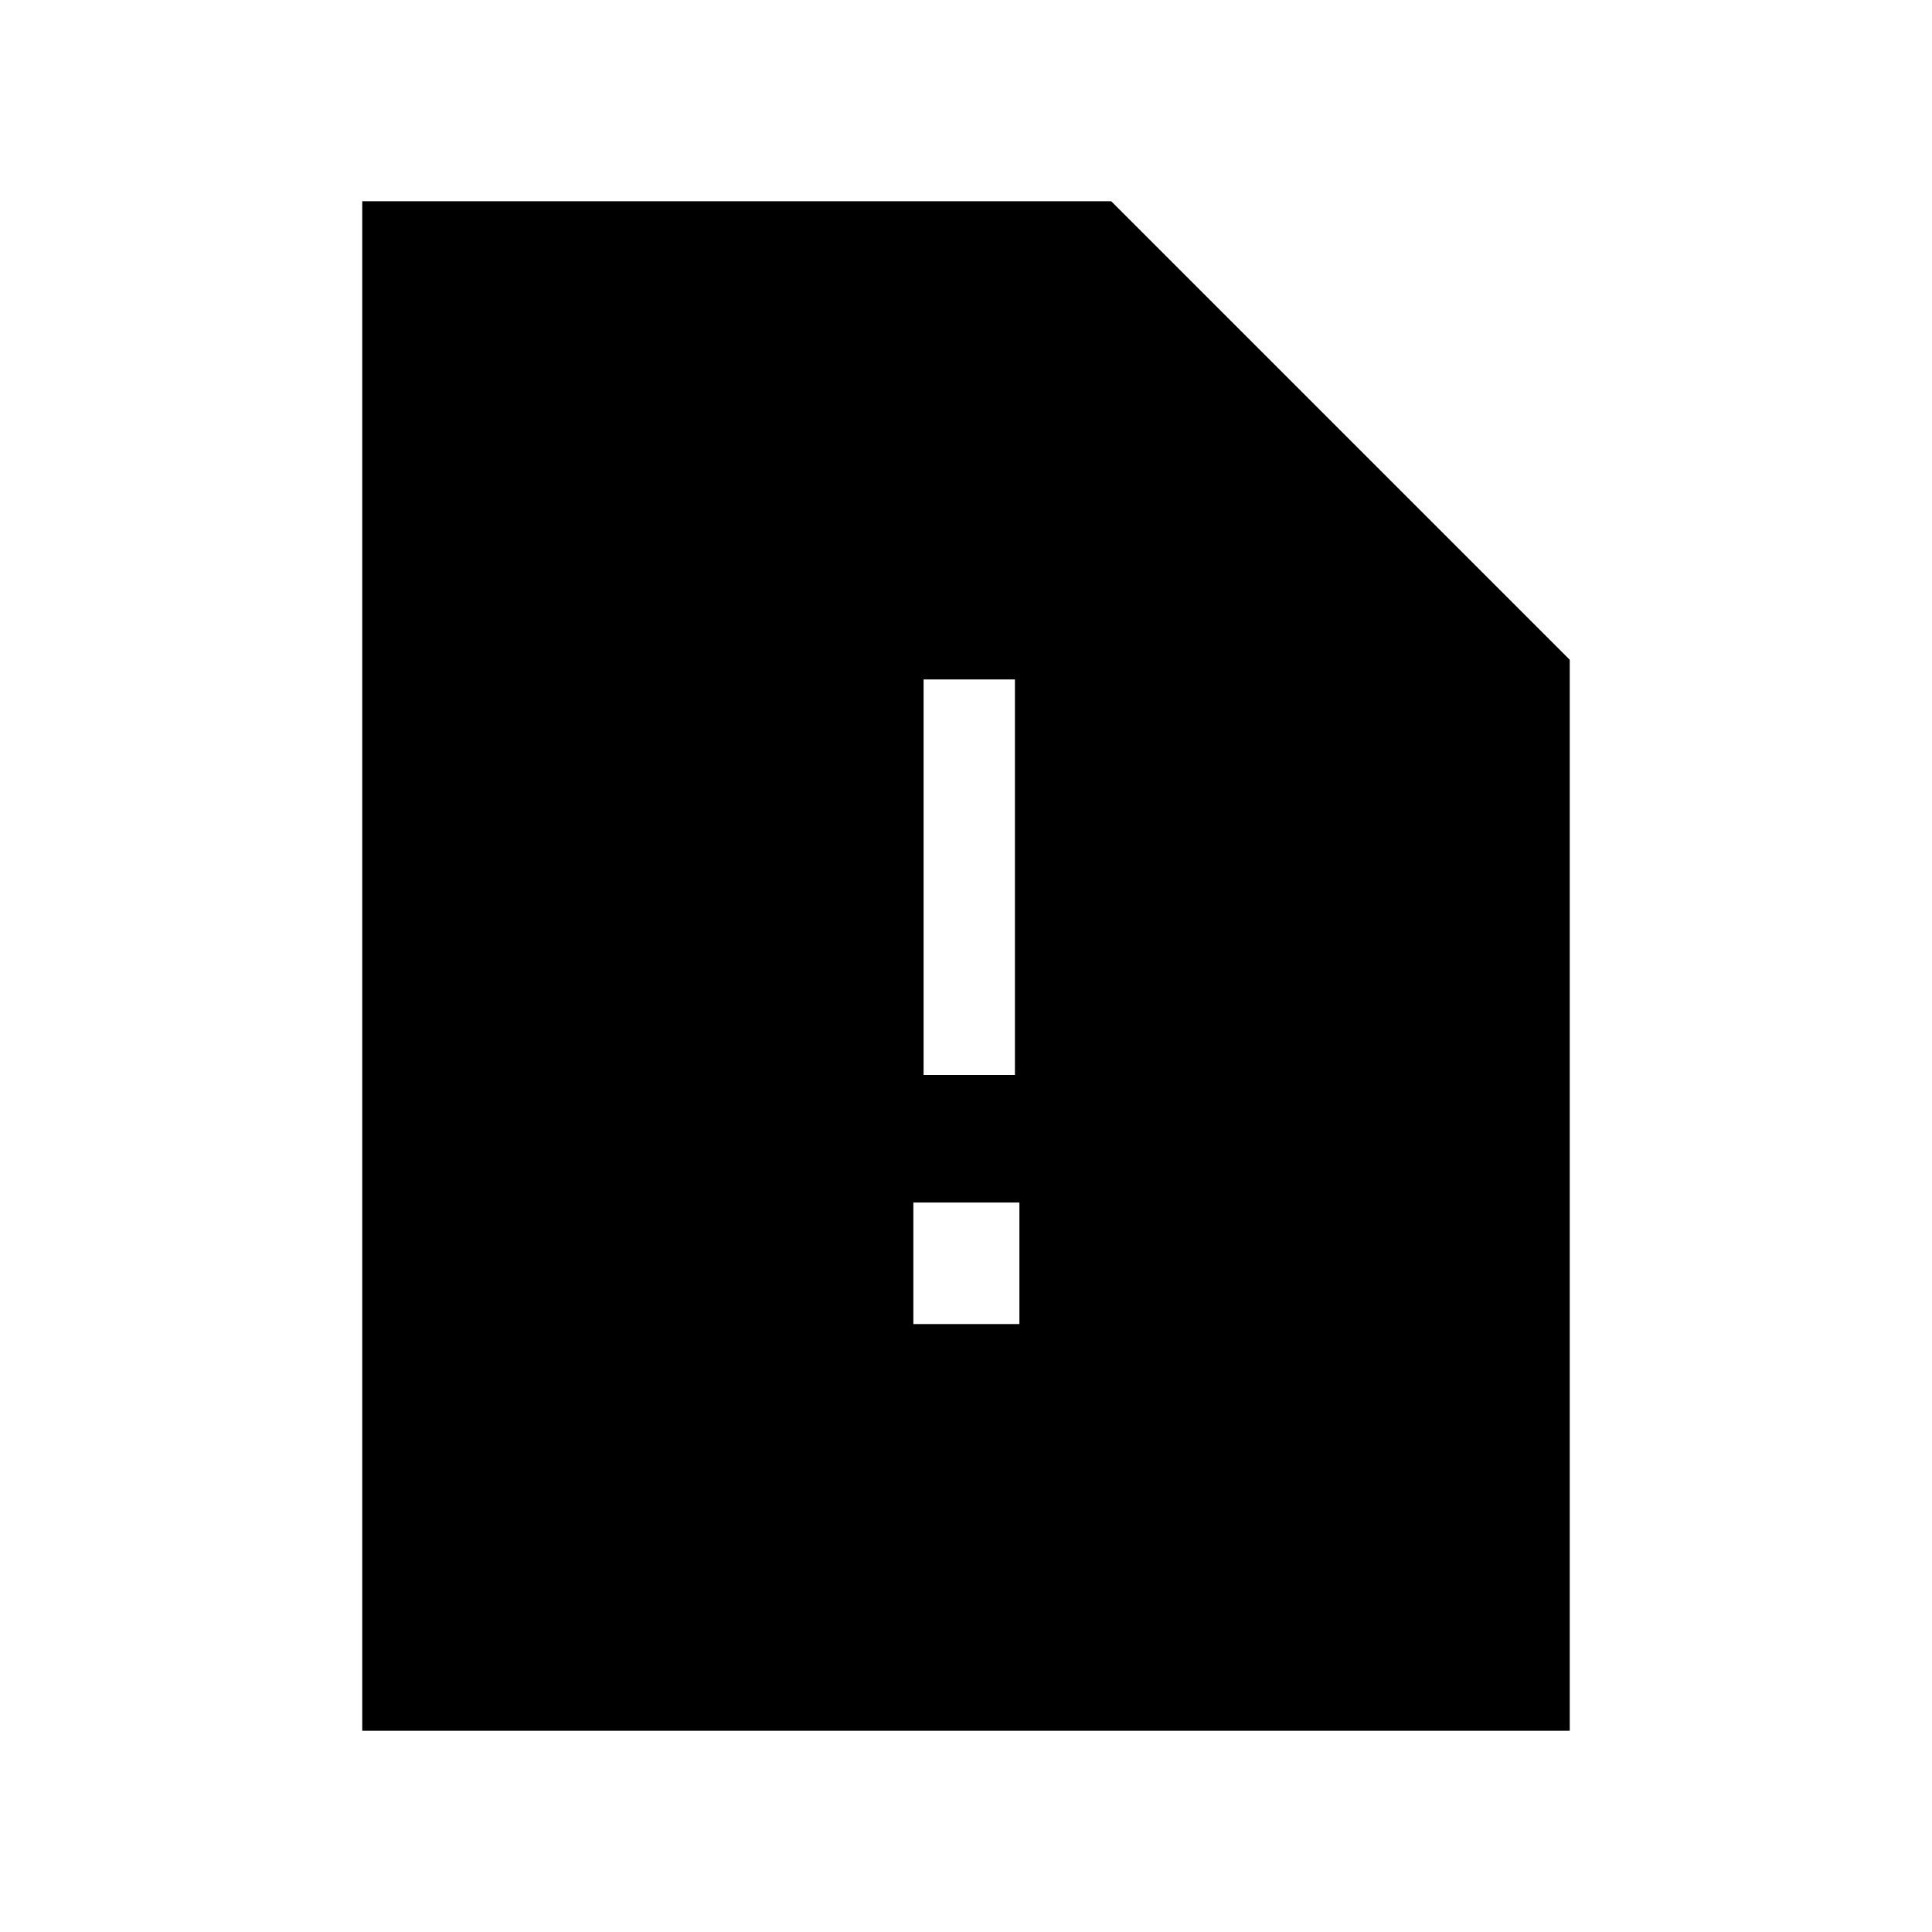 <svg xmlns="http://www.w3.org/2000/svg" width="48" height="48" viewBox="0 -960 960 960"><path d="M453.847-302.078h52.691v-60.384h-52.691v60.384Zm5.077-123.768h45.383v-196.538h-45.383v196.538ZM180.001-100.001v-759.998h372.152l227.846 227.846v532.152H180.001Z"/></svg>